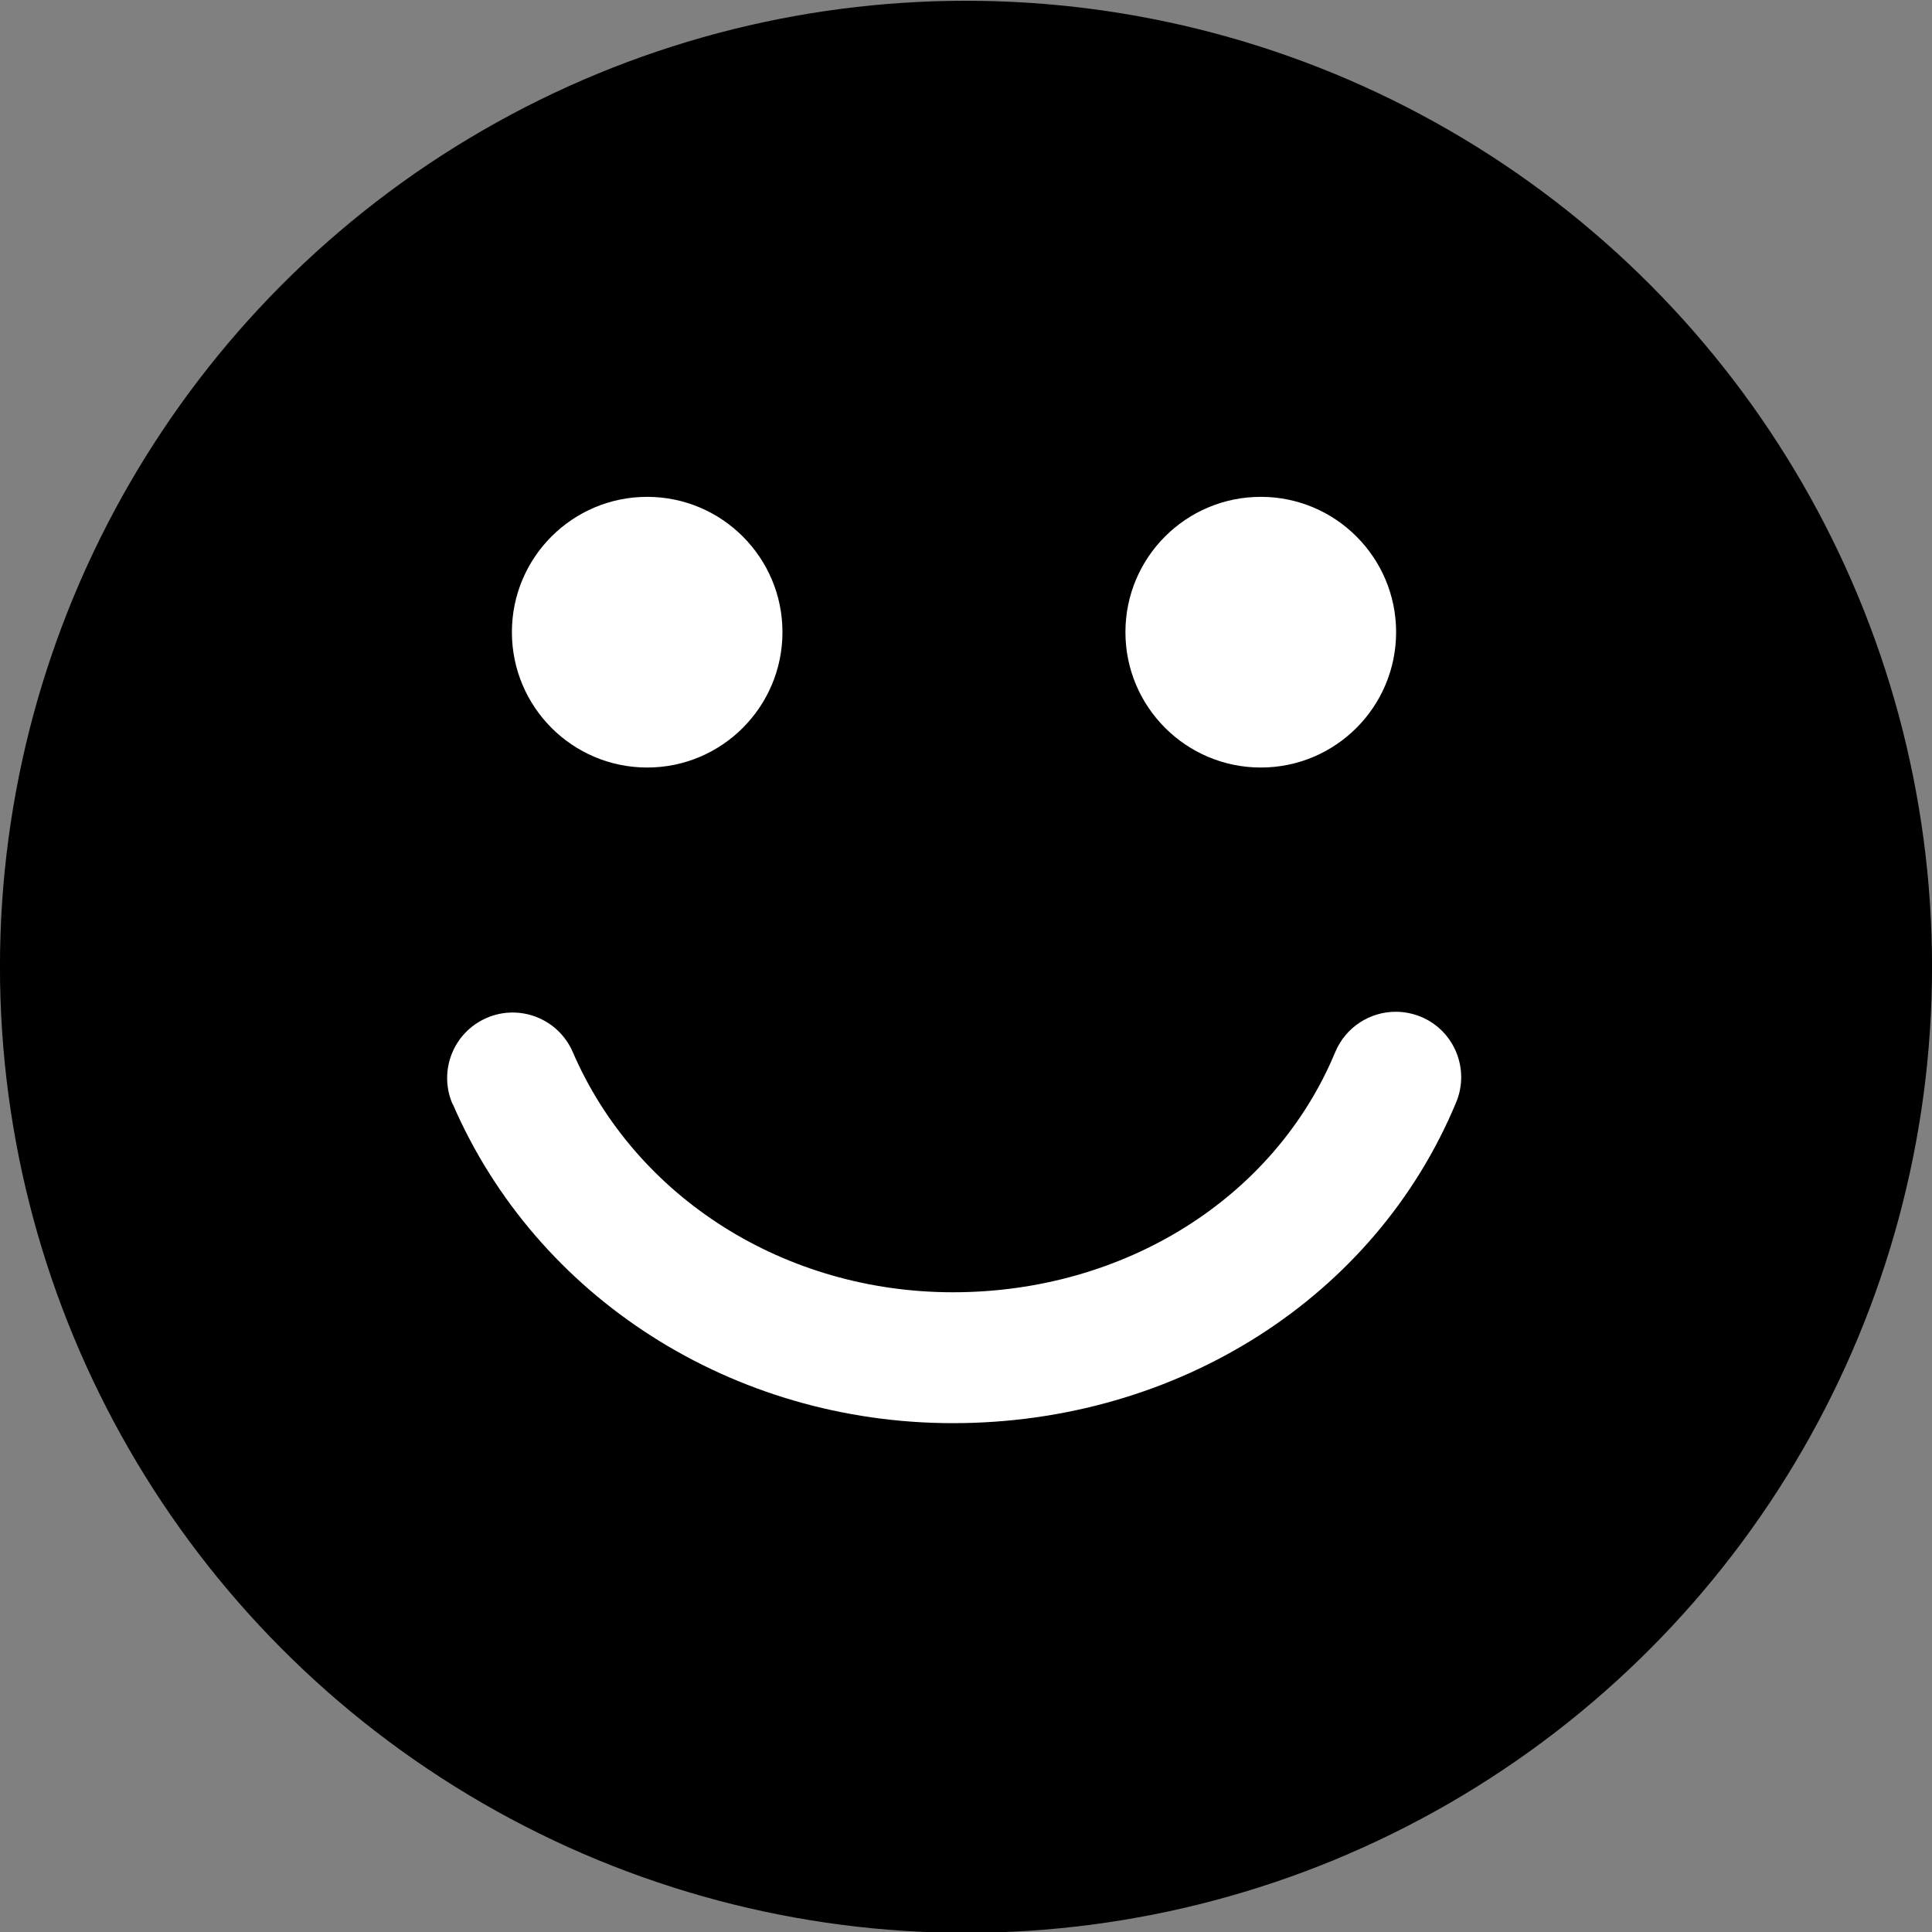 <?xml version="1.0" encoding="UTF-8" standalone="no"?>
<svg
   xmlns:dc="http://purl.org/dc/elements/1.1/"
   xmlns:cc="http://creativecommons.org/ns#"
   xmlns:rdf="http://www.w3.org/1999/02/22-rdf-syntax-ns#"
   xmlns:svg="http://www.w3.org/2000/svg"
   xmlns="http://www.w3.org/2000/svg"
   xmlns:sodipodi="http://sodipodi.sourceforge.net/DTD/sodipodi-0.dtd"
   xmlns:inkscape="http://www.inkscape.org/namespaces/inkscape"
   viewBox="0 0 48 48"
   id="svg2"
   version="1.1"
   inkscape:version="0.91 r13725"
   sodipodi:docname="happy2.svg">
  <rect x="0" y="0" width="48" height="48" fill="#808080" stroke="none"/>
  <sodipodi:namedview
     pagecolor="#ffffff"
     bordercolor="#666666"
     borderopacity="1"
     objecttolerance="10"
     gridtolerance="10"
     guidetolerance="10"
     inkscape:pageopacity="0"
     inkscape:pageshadow="2"
     inkscape:window-width="1165"
     inkscape:window-height="692"
     id="namedview21"
     showgrid="false"
     inkscape:zoom="4.9166667"
     inkscape:cx="20.684584"
     inkscape:cy="21.506361"
     inkscape:window-x="0"
     inkscape:window-y="24"
     inkscape:window-maximized="0"
     inkscape:current-layer="svg2" />
  <defs
     id="defs4">
    <linearGradient
       id="0"
       gradientUnits="userSpaceOnUse"
       y1="653.96"
       x2="0"
       y2="301.3"
       gradientTransform="matrix(0.138,0,0,0.138,69.094,-42.226)">
      <stop
         stop-color="#c52828"
         id="stop7" />
      <stop
         offset="1"
         stop-color="#ff5454"
         id="stop9" />
    </linearGradient>
  </defs>
  <circle
     style="fill:#000000;fill-opacity:1"
     id="circle13"
     r="24.001"
     cy="24.02"
     cx="24" />
  <path
     style="fill:#ffffff;fill-opacity:1"
     d="m 12.718,15.705 c 0,-1.857 1.506,-3.361 3.361,-3.361 1.854,0 3.361,1.506 3.361,3.361 0,1.857 -1.506,3.364 -3.361,3.364 -1.857,0 -3.361,-1.506 -3.361,-3.364 m 15.243,0 c 0,-1.857 1.506,-3.361 3.364,-3.361 1.854,0 3.361,1.506 3.361,3.361 0,1.857 -1.504,3.364 -3.361,3.364 -1.857,0 -3.364,-1.506 -3.364,-3.364"
     id="path17"
     inkscape:connector-curvature="0" />
  <path
     style="fill:#ffffff;fill-opacity:1"
     d="m 11.247,27.426 c 2.084,4.818 6.963,7.932 12.428,7.932 5.586,0 10.494,-3.128 12.503,-7.972 0.345,-0.828 -0.049,-1.782 -0.877,-2.125 -0.204,-0.083 -0.414,-0.124 -0.624,-0.124 -0.638,0 -1.242,0.377 -1.504,1.003 -1.506,3.625 -5.235,5.966 -9.499,5.966 -4.169,0 -7.877,-2.343 -9.444,-5.968 -0.356,-0.825 -1.314,-1.205 -2.139,-0.848 -0.825,0.356 -1.205,1.314 -0.848,2.139"
     id="path19"
     inkscape:connector-curvature="0" />
</svg>
